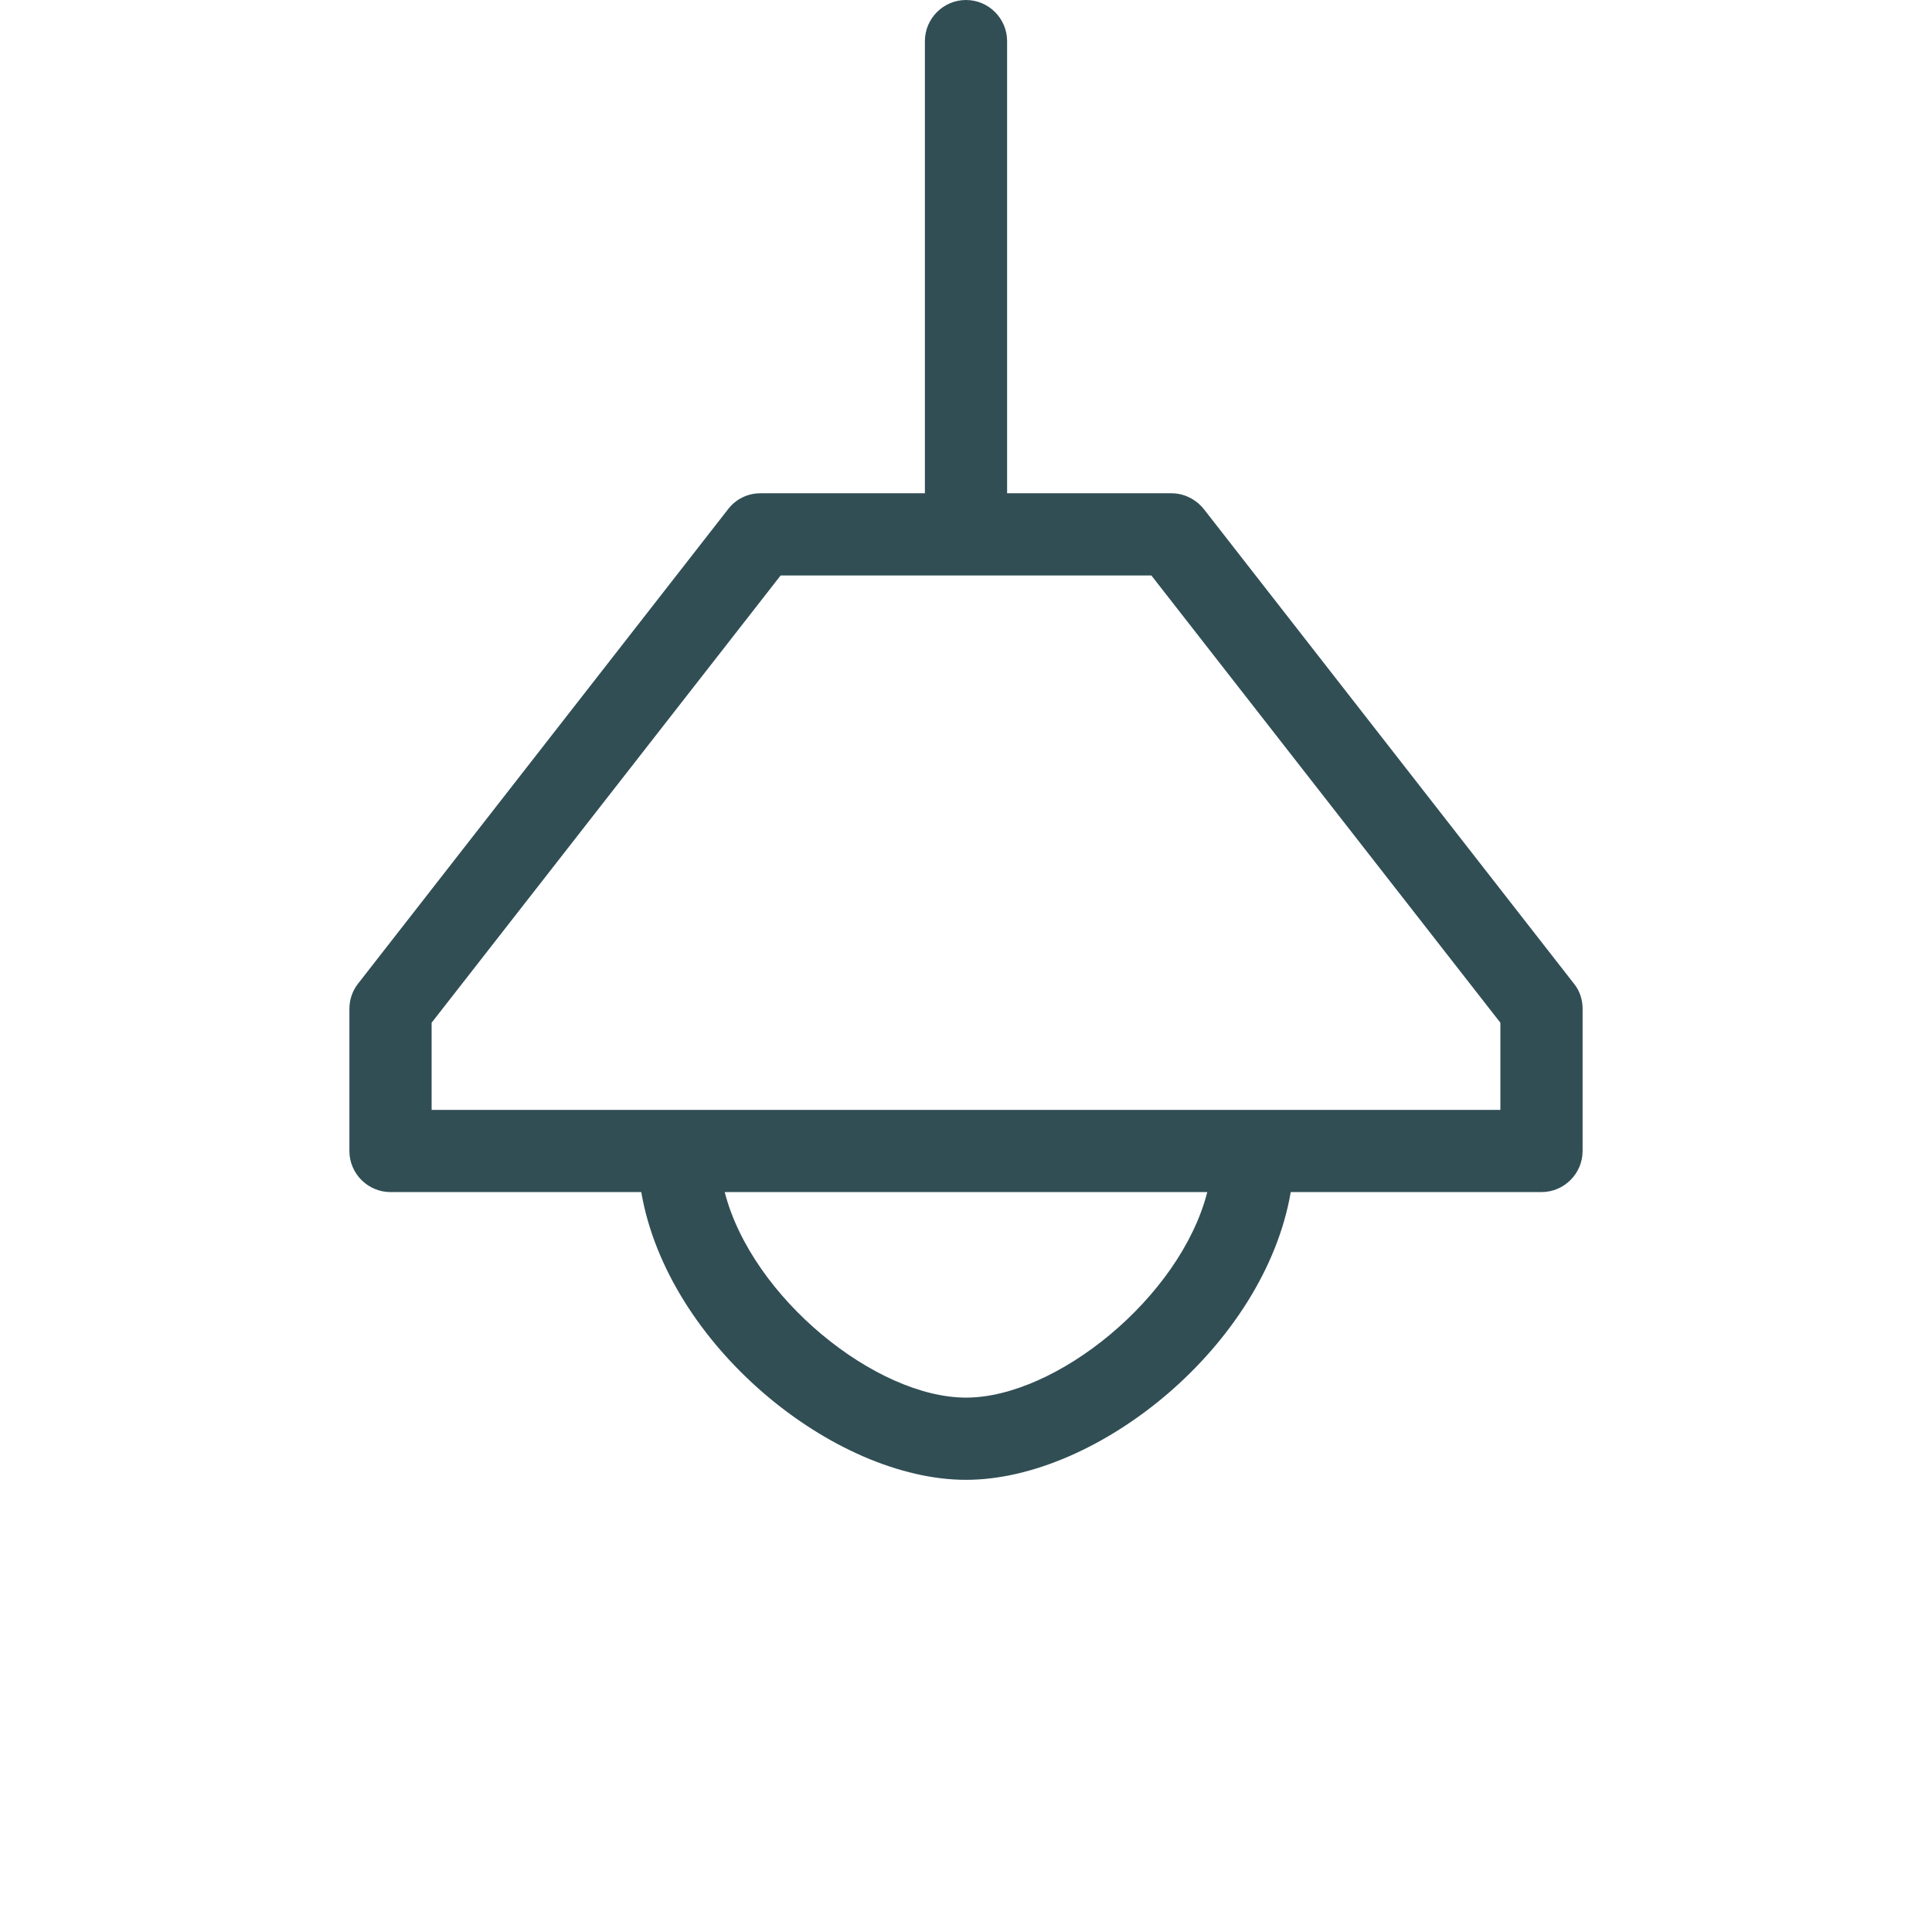 <?xml version="1.0" encoding="iso-8859-1"?>
<svg version="1.1" id="Layer_1" xmlns="http://www.w3.org/2000/svg" xmlns:xlink="http://www.w3.org/1999/xlink" x="0px" y="0px" viewBox="0 0 501.333 501.333" style="enable-background:new 0 0 501.333 501.333;" xml:space="preserve">
  <path fill="#314E55" d="M410.667,298.667V261.76c0-2.347-0.747-4.693-2.24-6.507l-96-123.093C310.4,129.6,307.307,128,304,128h-42.667V10.667
    C261.333,4.8,256.533,0,250.667,0C244.8,0,240,4.8,240,10.667V128h-42.667c-3.307,0-6.4,1.493-8.427,4.16l-96,123.093
    c-1.493,1.92-2.24,4.16-2.24,6.613v36.8c0,5.867,4.8,10.667,10.667,10.667H166.4C173.227,349.12,216.427,384,250.667,384
    c34.24,0,77.44-34.88,84.267-74.667H400C405.867,309.333,410.667,304.533,410.667,298.667z M250.667,362.667
    c-23.36,0-55.573-25.92-62.613-53.333H313.28C306.24,336.747,274.027,362.667,250.667,362.667z M389.333,288H112v-22.613
    l90.56-116.053h96.213l90.56,116.053V288z"/>
</svg>